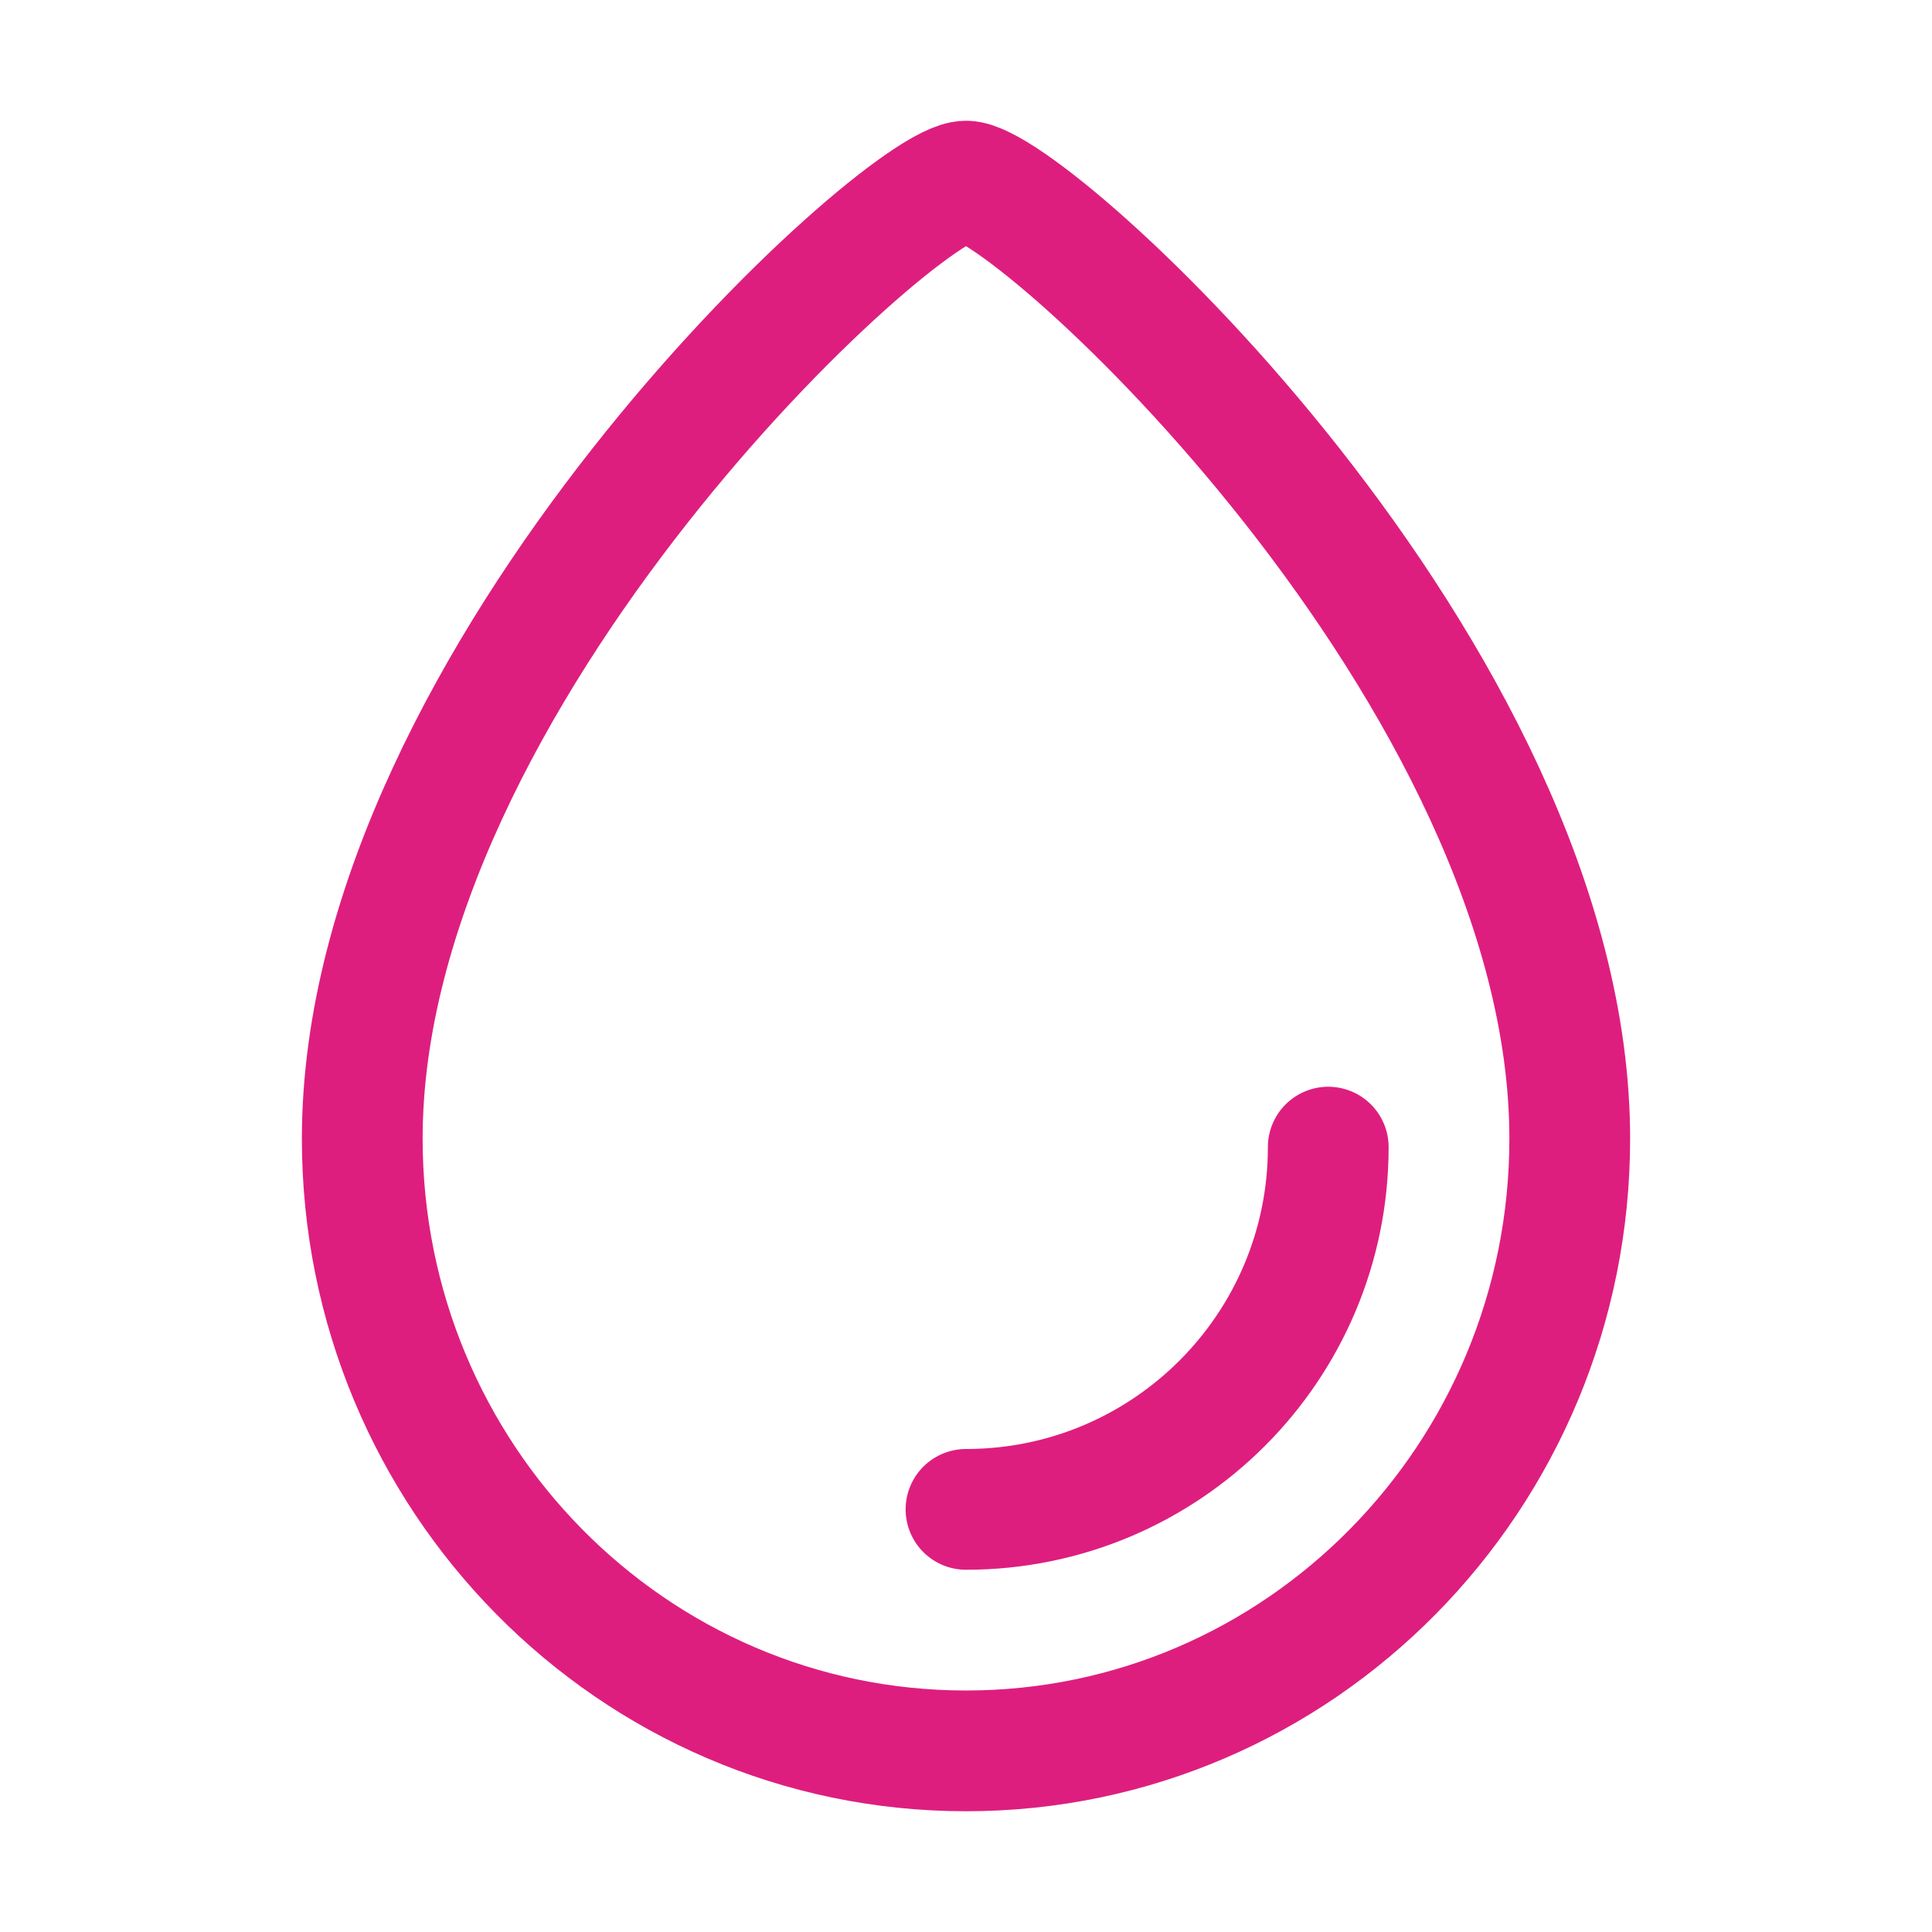 <svg width="32" height="32" viewBox="0 0 32 32" fill="none" xmlns="http://www.w3.org/2000/svg">
<path d="M26 18.86C26 24.46 21.523 29 16 29C10.477 29 6 24.46 6 18.86C6 11.18 14.922 3 16 3C17.078 3 26 11.18 26 18.86Z" stroke="#DE1E7E" stroke-width="2" stroke-linecap="round"/>
<path d="M22 19C22 22.314 19.314 25 16 25" stroke="#DE1E7E" stroke-width="2" stroke-linecap="round"/>
</svg>
